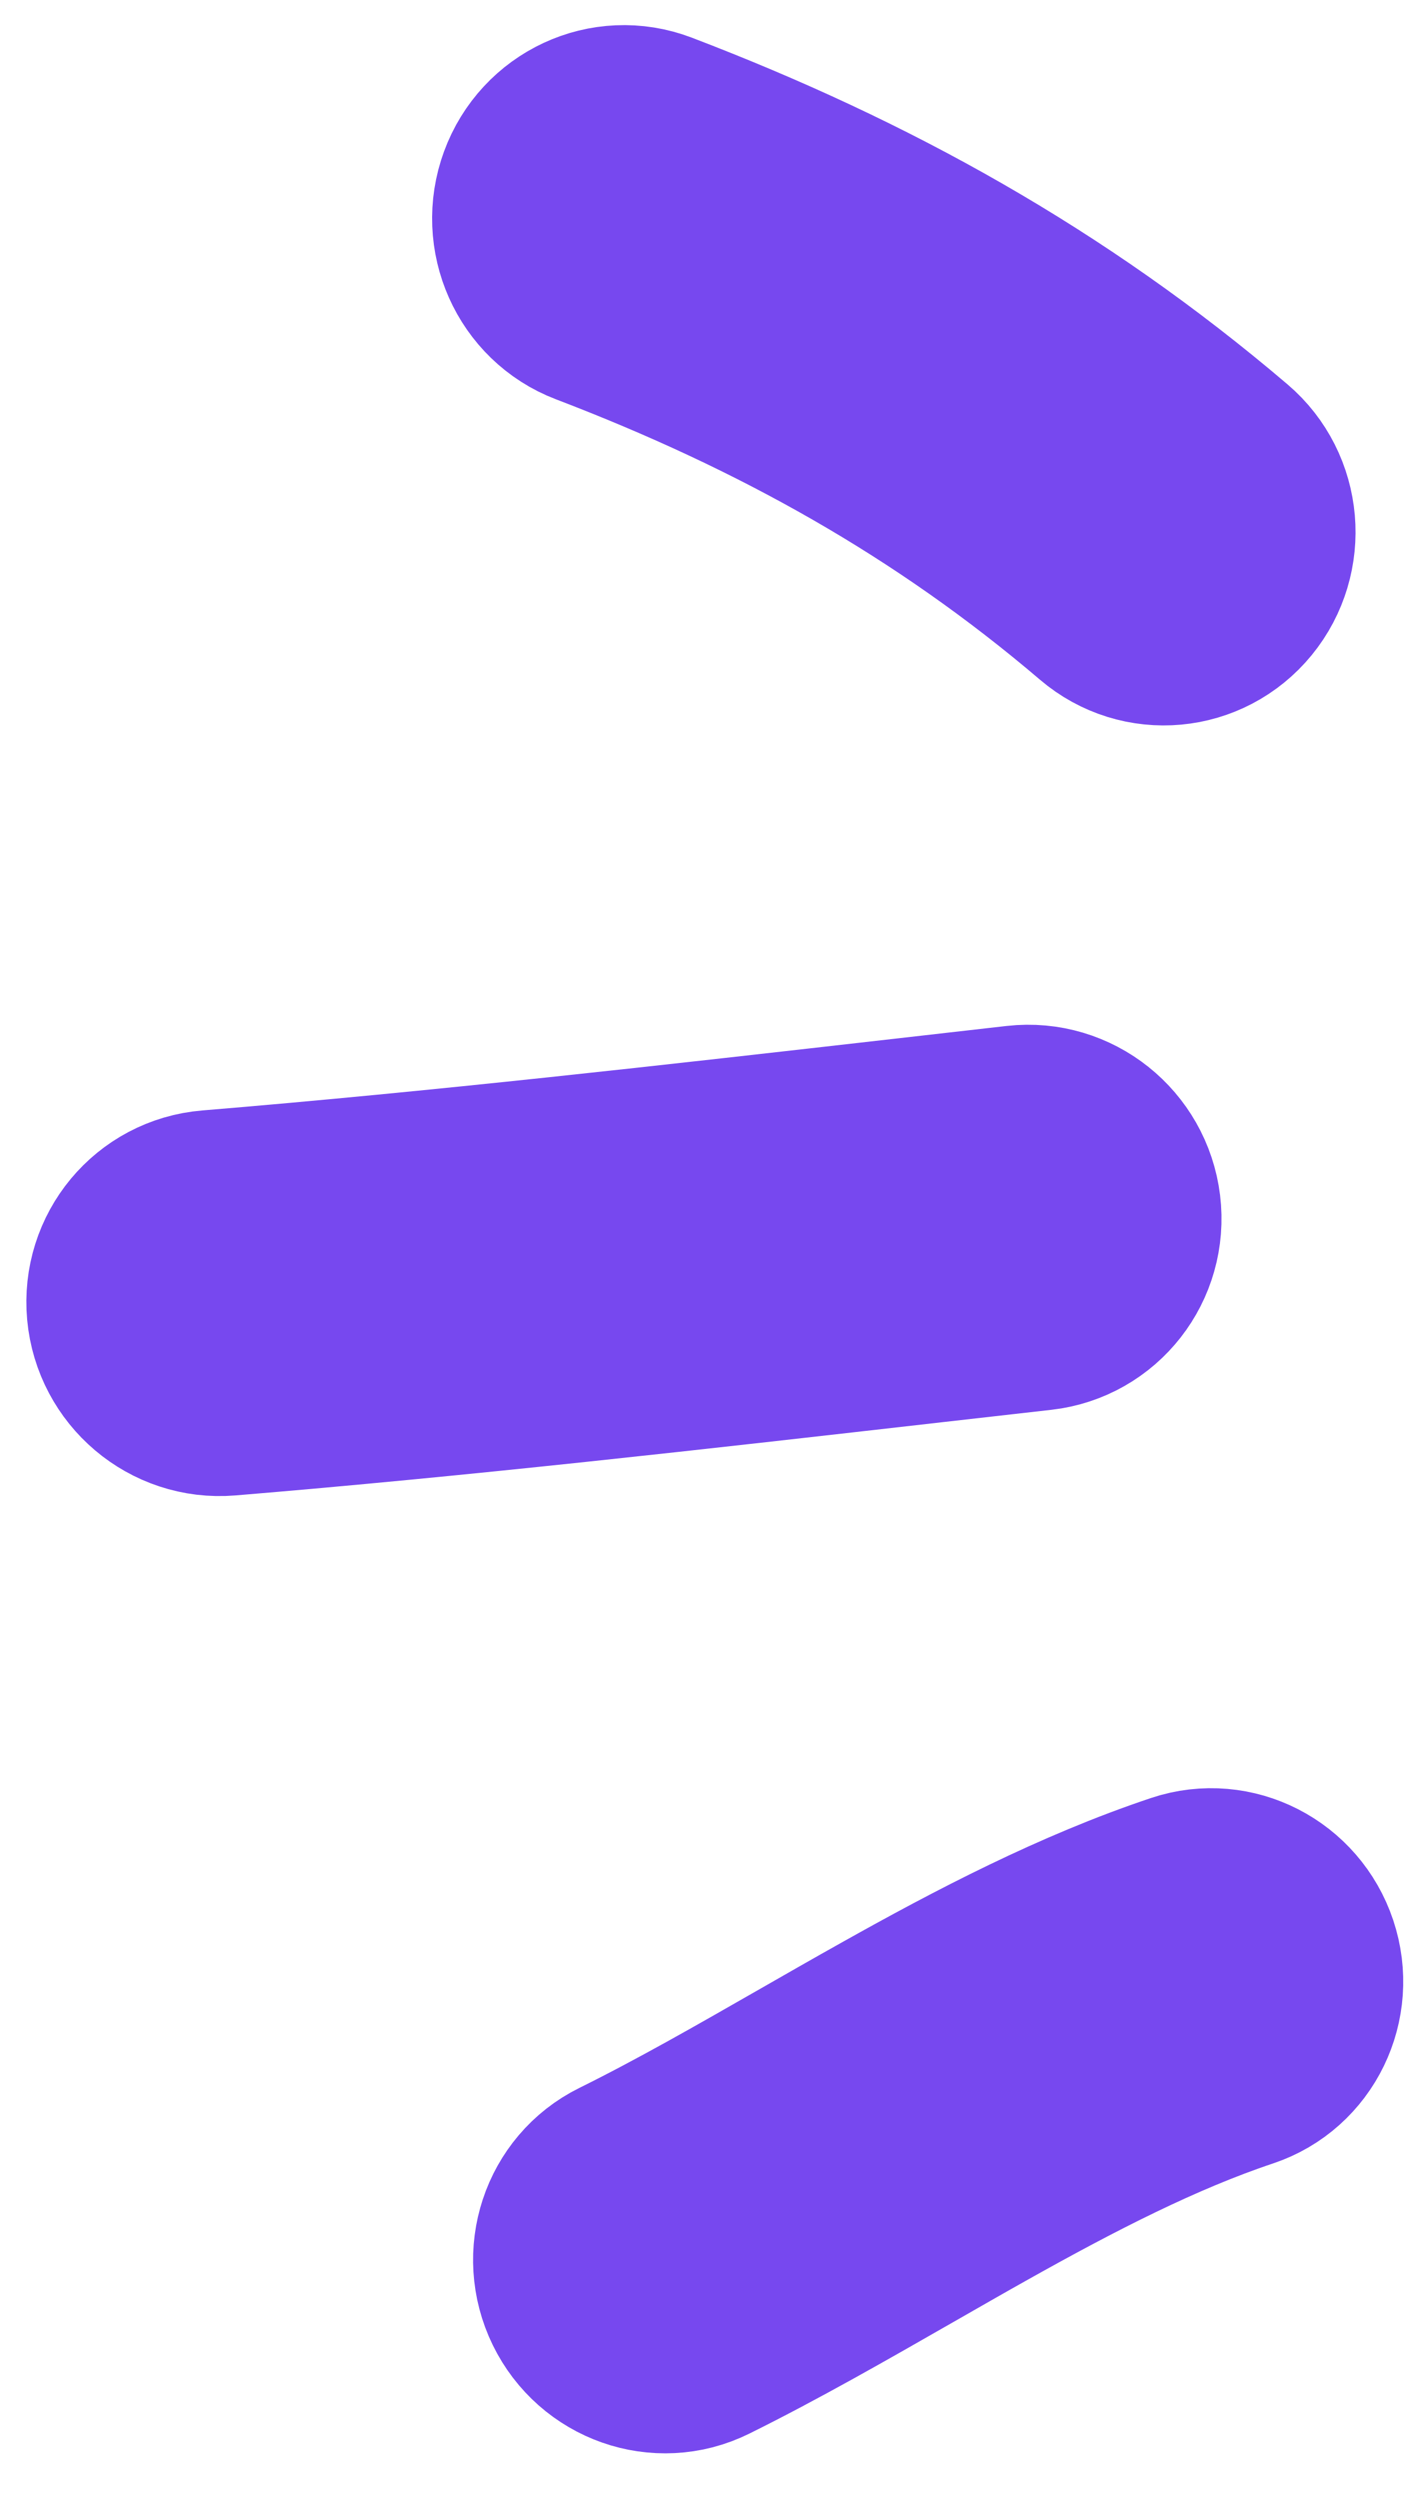 <svg width="30" height="53" viewBox="0 0 30 53" fill="none" xmlns="http://www.w3.org/2000/svg">
<path fill-rule="evenodd" clip-rule="evenodd" d="M3.066 27.755C2.985 26.877 3.625 26.107 4.496 26.035C9.428 25.627 14.351 25.066 19.296 24.503C20.077 24.414 20.858 24.325 21.639 24.236C22.507 24.138 23.297 24.768 23.404 25.643C23.511 26.518 22.894 27.307 22.026 27.406C21.249 27.494 20.47 27.582 19.691 27.671C14.749 28.234 9.773 28.802 4.788 29.214C3.918 29.286 3.147 28.633 3.066 27.755Z" fill="#7748EF" stroke="#7748EF" stroke-width="5" stroke-linecap="round"/>
<path fill-rule="evenodd" clip-rule="evenodd" d="M12.701 48.622C12.318 47.836 12.629 46.89 13.397 46.51C14.704 45.863 16.001 45.12 17.355 44.345C17.914 44.025 18.483 43.699 19.066 43.373C21.016 42.279 23.08 41.204 25.215 40.491C26.028 40.22 26.911 40.673 27.188 41.503C27.465 42.333 27.031 43.226 26.218 43.497C24.369 44.115 22.512 45.072 20.593 46.147C20.066 46.442 19.531 46.749 18.989 47.059C17.603 47.852 16.181 48.667 14.787 49.357C14.019 49.737 13.085 49.408 12.701 48.622Z" fill="#7748EF" stroke="#7748EF" stroke-width="5" stroke-linecap="round"/>
<path fill-rule="evenodd" clip-rule="evenodd" d="M11.768 4.072C12.072 3.245 12.976 2.825 13.786 3.134C18.163 4.805 22.07 6.964 25.697 10.054C26.362 10.62 26.45 11.628 25.895 12.306C25.34 12.984 24.351 13.075 23.687 12.509C20.376 9.689 16.791 7.697 12.686 6.13C11.875 5.821 11.464 4.899 11.768 4.072Z" fill="#7748EF" stroke="#7748EF" stroke-width="5" stroke-linecap="round"/>
</svg>
